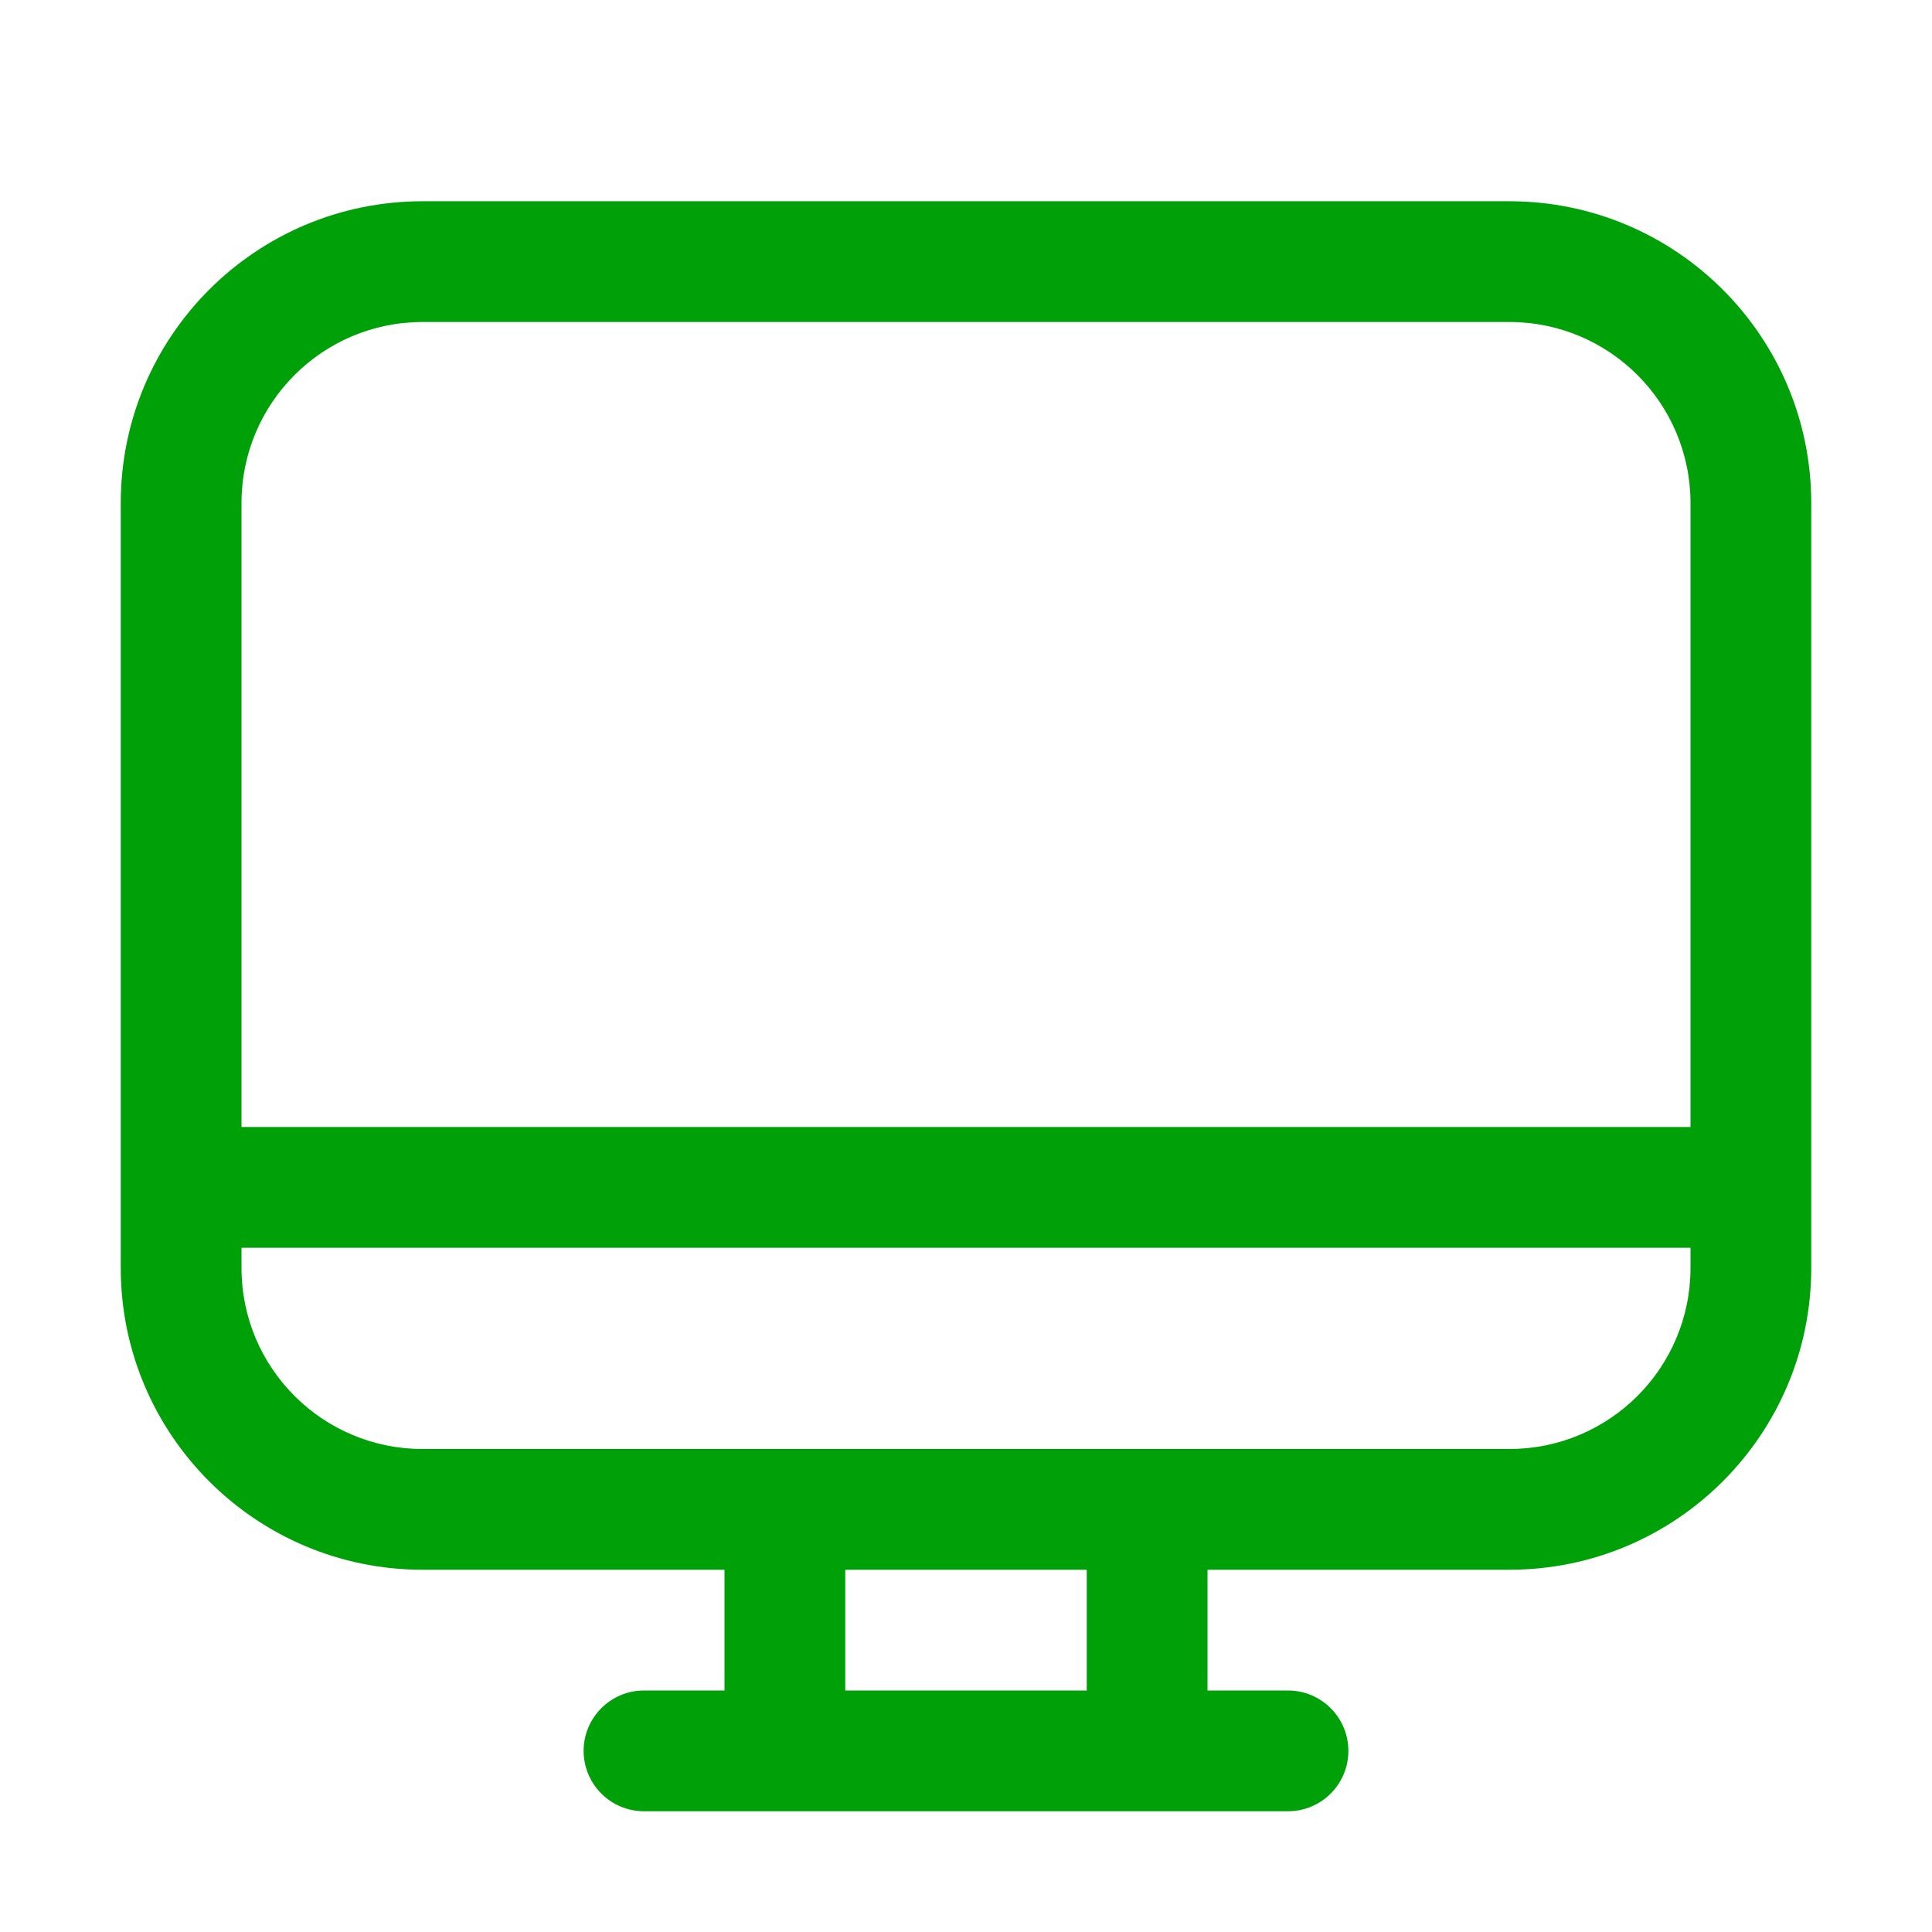 <svg fill="none" height="24" viewBox="0 0 24 24" width="24" xmlns="http://www.w3.org/2000/svg"><path clip-rule="evenodd" d="m1.5 6.25c0-2.071 1.679-3.75 3.75-3.75h13.5c2.071 0 3.75 1.679 3.75 3.75v9.5c0 2.071-1.679 3.75-3.75 3.75h-3.75v1.5h1c.414 0 .75.336.75.75s-.336.75-.75.75h-8c-.414 0-.75-.336-.75-.75s.336-.75.75-.75h1v-1.5h-3.75c-2.071 0-3.75-1.679-3.75-3.75zm12 14.75v-1.5h-3v1.5zm-8.25-17c-1.243 0-2.25 1.007-2.25 2.25v7.75h18v-7.75c0-1.243-1.007-2.25-2.25-2.25zm-2.25 11.75v-.25h18v.25c0 1.243-1.007 2.25-2.25 2.25h-13.5c-1.243 0-2.25-1.007-2.25-2.25z" fill="#00a008" fill-rule="evenodd"/></svg>